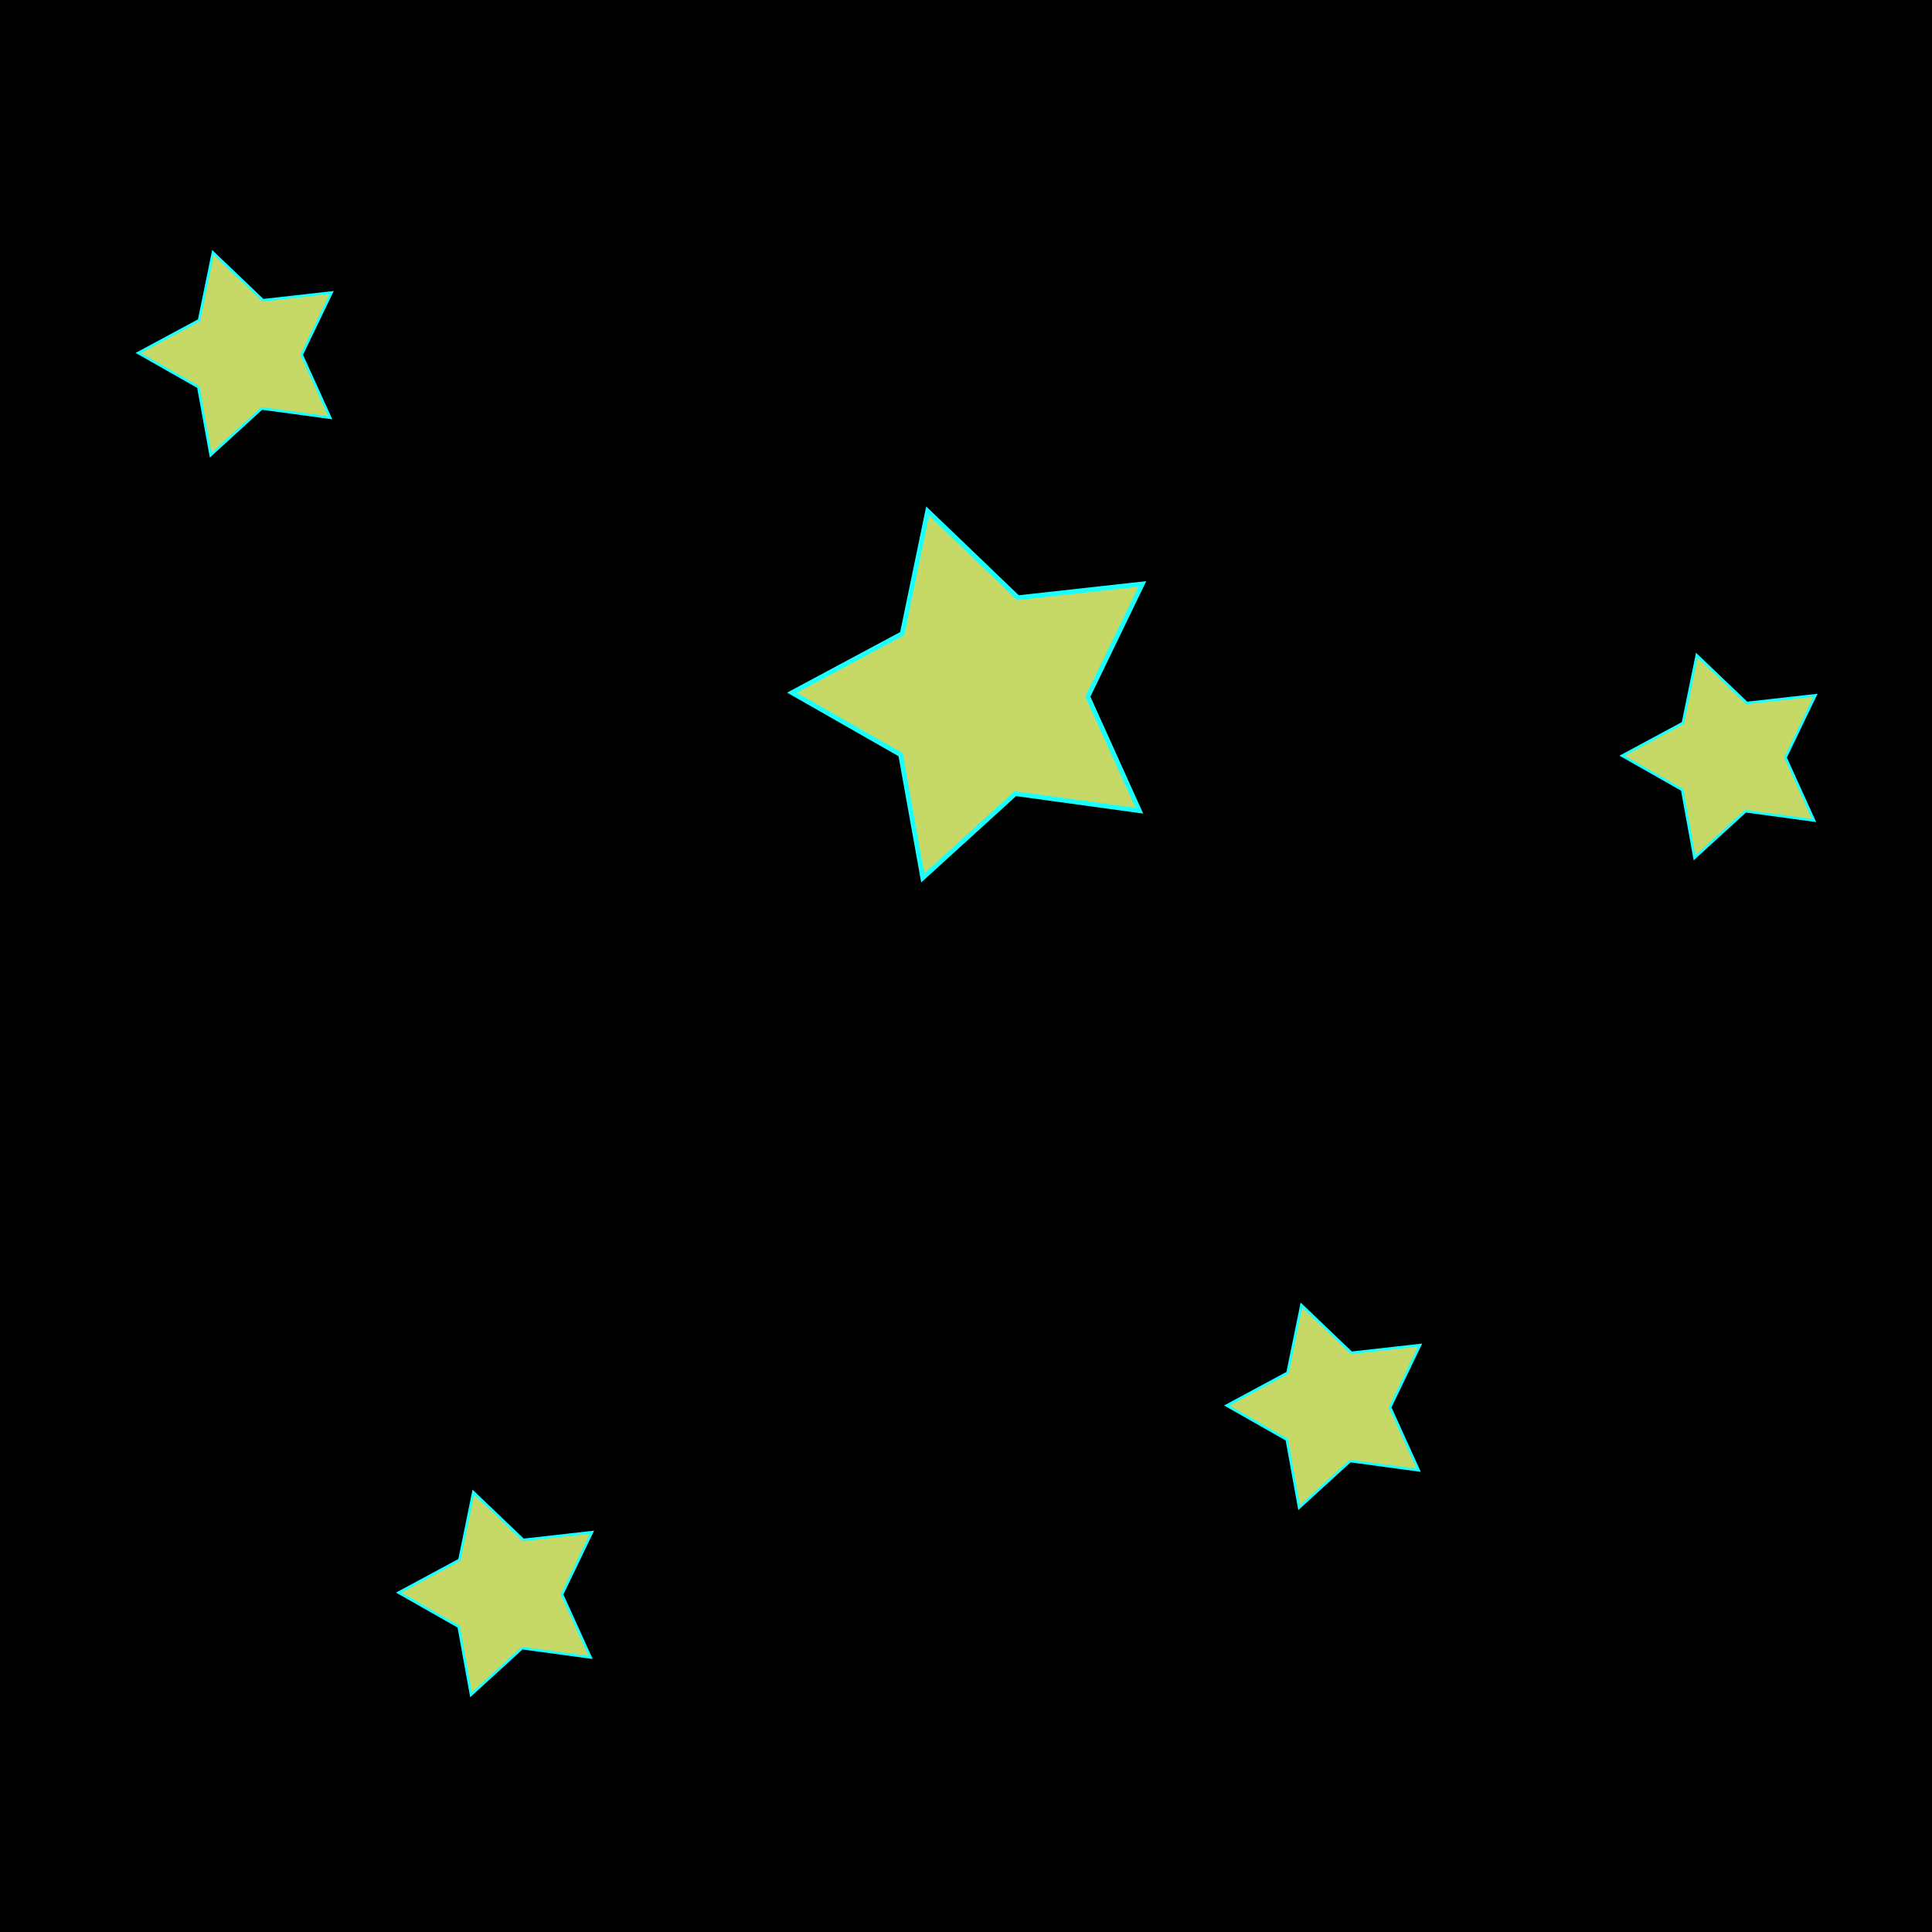 <?xml version="1.0" encoding="UTF-8" standalone="no"?>
<!-- Created with Inkscape (http://www.inkscape.org/) -->

<svg
   width="96"
   height="96"
   viewBox="0 0 25.4 25.4"
   version="1.1"
   id="svg1"
   inkscape:version="1.3 (0e150ed6c4, 2023-07-21)"
   sodipodi:docname="mode-marker-mode-blank.svg"
   xmlns:inkscape="http://www.inkscape.org/namespaces/inkscape"
   xmlns:sodipodi="http://sodipodi.sourceforge.net/DTD/sodipodi-0.dtd"
   xmlns="http://www.w3.org/2000/svg"
   xmlns:svg="http://www.w3.org/2000/svg">
  <sodipodi:namedview
     id="namedview1"
     pagecolor="#ffffff"
     bordercolor="#666666"
     borderopacity="1.0"
     inkscape:showpageshadow="2"
     inkscape:pageopacity="0.0"
     inkscape:pagecheckerboard="0"
     inkscape:deskcolor="#d1d1d1"
     inkscape:document-units="mm"
     inkscape:zoom="5.9515615"
     inkscape:cx="40.829621"
     inkscape:cy="45.450257"
     inkscape:window-width="2307"
     inkscape:window-height="1237"
     inkscape:window-x="1181"
     inkscape:window-y="160"
     inkscape:window-maximized="0"
     inkscape:current-layer="layer1" />
  <defs
     id="defs1" />
  <g
     inkscape:label="Layer 1"
     inkscape:groupmode="layer"
     id="layer1">
    <rect
       style="vector-effect:non-scaling-stroke;fill:#000000;fill-opacity:1;stroke-width:0.265;stroke-linejoin:bevel;-inkscape-stroke:hairline;paint-order:markers stroke fill"
       id="rect1"
       width="25.4"
       height="25.4"
       x="0"
       y="0" />
    <polygon
       points="379.416,78.029 376.083,104.918 400.631,93.441 425.177,104.918 421.848,78.029 440.345,58.23 413.743,53.089 400.631,29.377 387.52,53.089 360.918,58.23 "
       style="fill:#c6d866;fill-opacity:1;stroke:#19ffff;stroke-width:1.012;stroke-dasharray:none;stroke-opacity:1"
       id="polygon2-4-8-3"
       transform="matrix(0.032,-0.01,0.01,0.032,3.996,20.224)" />
  </g>
  <polygon
     points="400.631,29.377 387.52,53.089 360.918,58.23 379.416,78.029 376.083,104.918 400.631,93.441 425.177,104.918 421.848,78.029 440.345,58.23 413.743,53.089 "
     style="fill:#c6d866;fill-opacity:1;stroke:#19ffff;stroke-width:1.012;stroke-dasharray:none;stroke-opacity:1"
     id="polygon2-4"
     transform="matrix(0.032,-0.01,0.01,0.032,-6.891,22.684)" />
  <polygon
     points="425.177,104.918 421.848,78.029 440.345,58.23 413.743,53.089 400.631,29.377 387.52,53.089 360.918,58.23 379.416,78.029 376.083,104.918 400.631,93.441 "
     style="fill:#c6d866;fill-opacity:1;stroke:#19ffff;stroke-width:1.012;stroke-dasharray:none;stroke-opacity:1"
     id="polygon2-4-8"
     transform="matrix(0.032,-0.01,0.01,0.032,9.194,11.681)" />
  <polygon
     points="400.631,93.441 425.177,104.918 421.848,78.029 440.345,58.23 413.743,53.089 400.631,29.377 387.52,53.089 360.918,58.23 379.416,78.029 376.083,104.918 "
     style="fill:#c6d866;fill-opacity:1;stroke:#19ffff;stroke-width:1.012;stroke-dasharray:none;stroke-opacity:1"
     id="polygon2-4-9"
     transform="matrix(0.032,-0.01,0.01,0.032,-10.314,6.386)" />
  <polygon
     points="425.177,104.918 421.848,78.029 440.345,58.23 413.743,53.089 400.631,29.377 387.52,53.089 360.918,58.23 379.416,78.029 376.083,104.918 400.631,93.441 "
     style="fill:#c6d866;fill-opacity:1;stroke:#19ffff;stroke-width:1.012;stroke-dasharray:none;stroke-opacity:1"
     id="polygon2-4-8-1"
     transform="matrix(0.058,-0.018,0.018,0.058,-11.57,12.226)" />
</svg>
